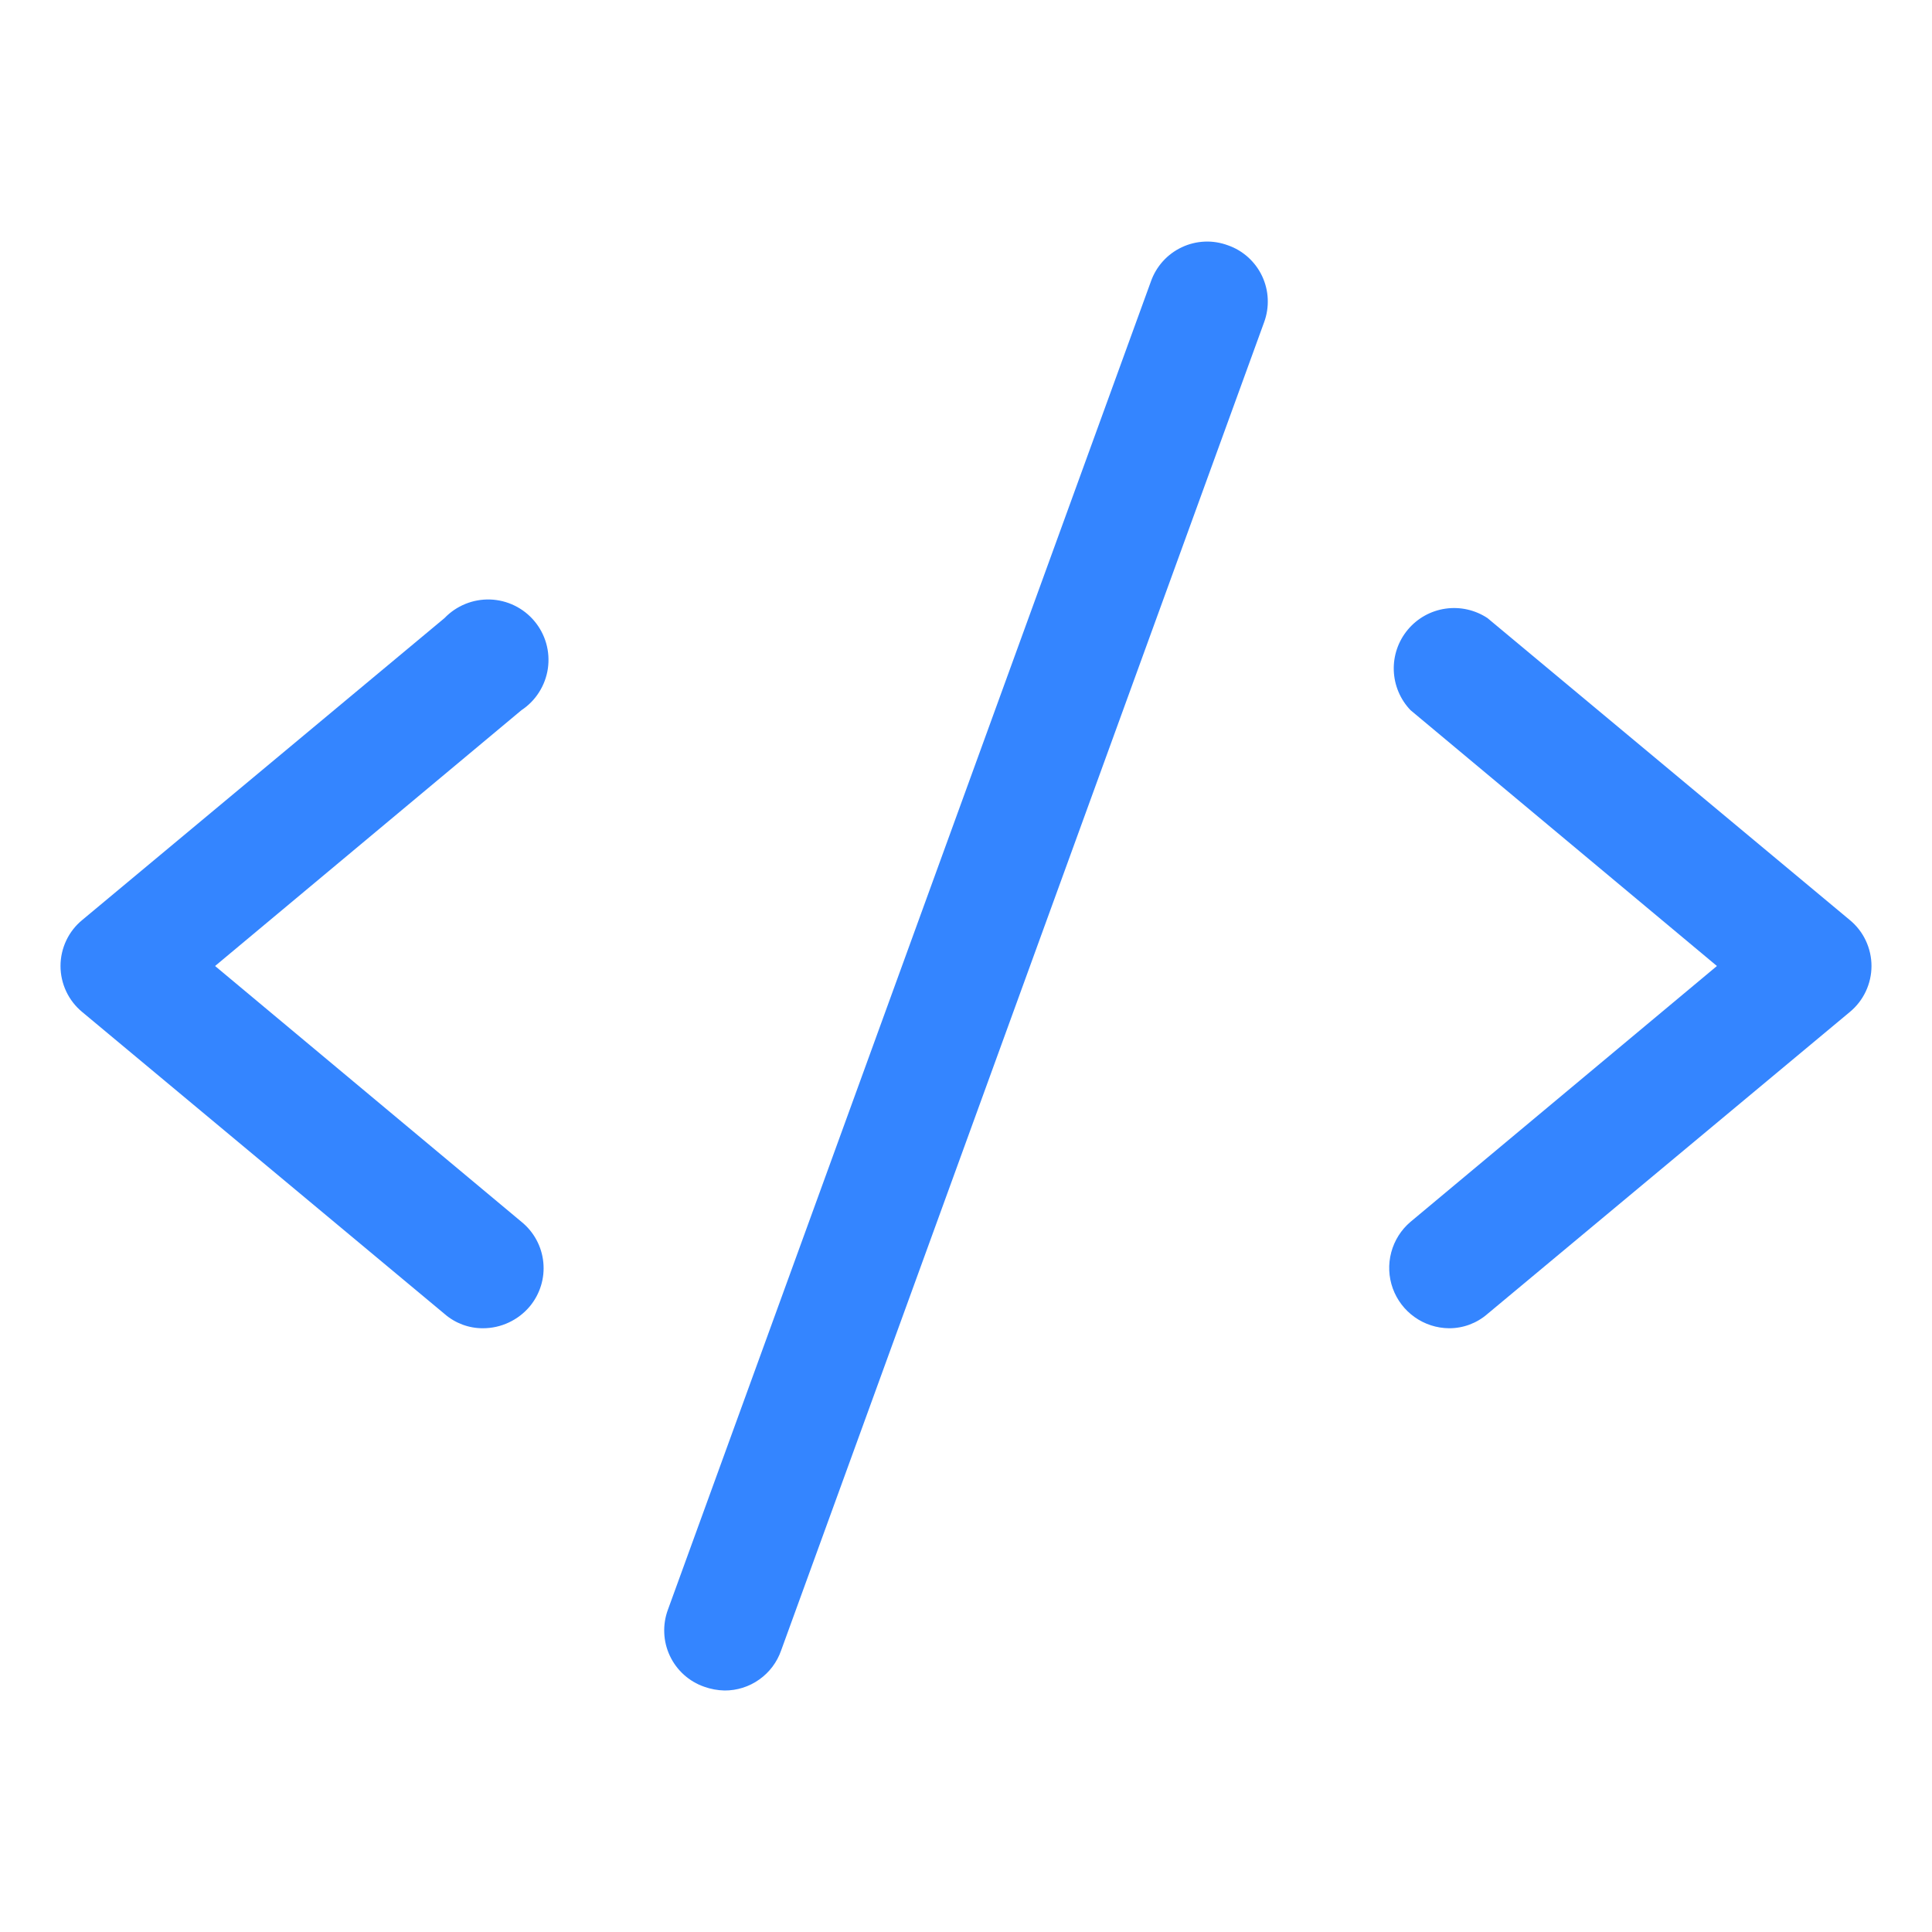 <svg width="50" height="50" viewBox="0 0 50 50" fill="none" xmlns="http://www.w3.org/2000/svg">
<path d="M13.496 18.379L5.566 25L13.496 31.621C13.655 31.75 13.787 31.909 13.884 32.089C13.981 32.269 14.041 32.466 14.061 32.67C14.081 32.873 14.061 33.079 14 33.275C13.94 33.47 13.842 33.651 13.711 33.809C13.563 33.986 13.377 34.128 13.168 34.226C12.959 34.324 12.731 34.375 12.5 34.375C12.134 34.377 11.78 34.245 11.504 34.004L2.129 26.192C1.953 26.047 1.811 25.865 1.714 25.659C1.617 25.453 1.566 25.228 1.566 25C1.566 24.772 1.617 24.547 1.714 24.341C1.811 24.135 1.953 23.953 2.129 23.809L11.504 15.996C11.656 15.837 11.84 15.713 12.043 15.63C12.247 15.547 12.465 15.508 12.685 15.515C12.905 15.523 13.12 15.576 13.318 15.673C13.515 15.769 13.69 15.906 13.831 16.075C13.972 16.243 14.076 16.44 14.136 16.651C14.196 16.863 14.21 17.084 14.179 17.302C14.147 17.519 14.07 17.727 13.952 17.913C13.835 18.099 13.679 18.258 13.496 18.379ZM47.871 23.809L38.496 15.996C38.176 15.784 37.788 15.697 37.408 15.752C37.027 15.807 36.68 16.001 36.434 16.296C36.187 16.591 36.058 16.967 36.071 17.351C36.084 17.735 36.238 18.101 36.504 18.379L44.434 25L36.504 31.621C36.261 31.827 36.087 32.103 36.005 32.411C35.923 32.719 35.937 33.044 36.045 33.344C36.154 33.644 36.351 33.903 36.611 34.087C36.871 34.272 37.181 34.372 37.5 34.375C37.866 34.377 38.22 34.245 38.496 34.004L47.871 26.192C48.047 26.047 48.189 25.865 48.286 25.659C48.383 25.453 48.434 25.228 48.434 25C48.434 24.772 48.383 24.547 48.286 24.341C48.189 24.135 48.047 23.953 47.871 23.809ZM31.777 6.348C31.585 6.277 31.381 6.244 31.176 6.253C30.971 6.262 30.77 6.311 30.585 6.399C30.399 6.486 30.233 6.609 30.096 6.761C29.958 6.914 29.853 7.092 29.785 7.285L17.285 41.66C17.214 41.852 17.182 42.057 17.191 42.262C17.199 42.467 17.249 42.667 17.336 42.853C17.423 43.038 17.547 43.205 17.699 43.342C17.851 43.479 18.029 43.585 18.223 43.652C18.392 43.713 18.57 43.746 18.75 43.75C19.072 43.752 19.386 43.653 19.648 43.467C19.911 43.282 20.109 43.019 20.215 42.715L32.715 8.34C32.786 8.148 32.818 7.943 32.809 7.738C32.801 7.534 32.751 7.333 32.664 7.147C32.577 6.962 32.453 6.795 32.301 6.658C32.149 6.521 31.971 6.415 31.777 6.348Z" fill="#3485FF"/>
</svg>

